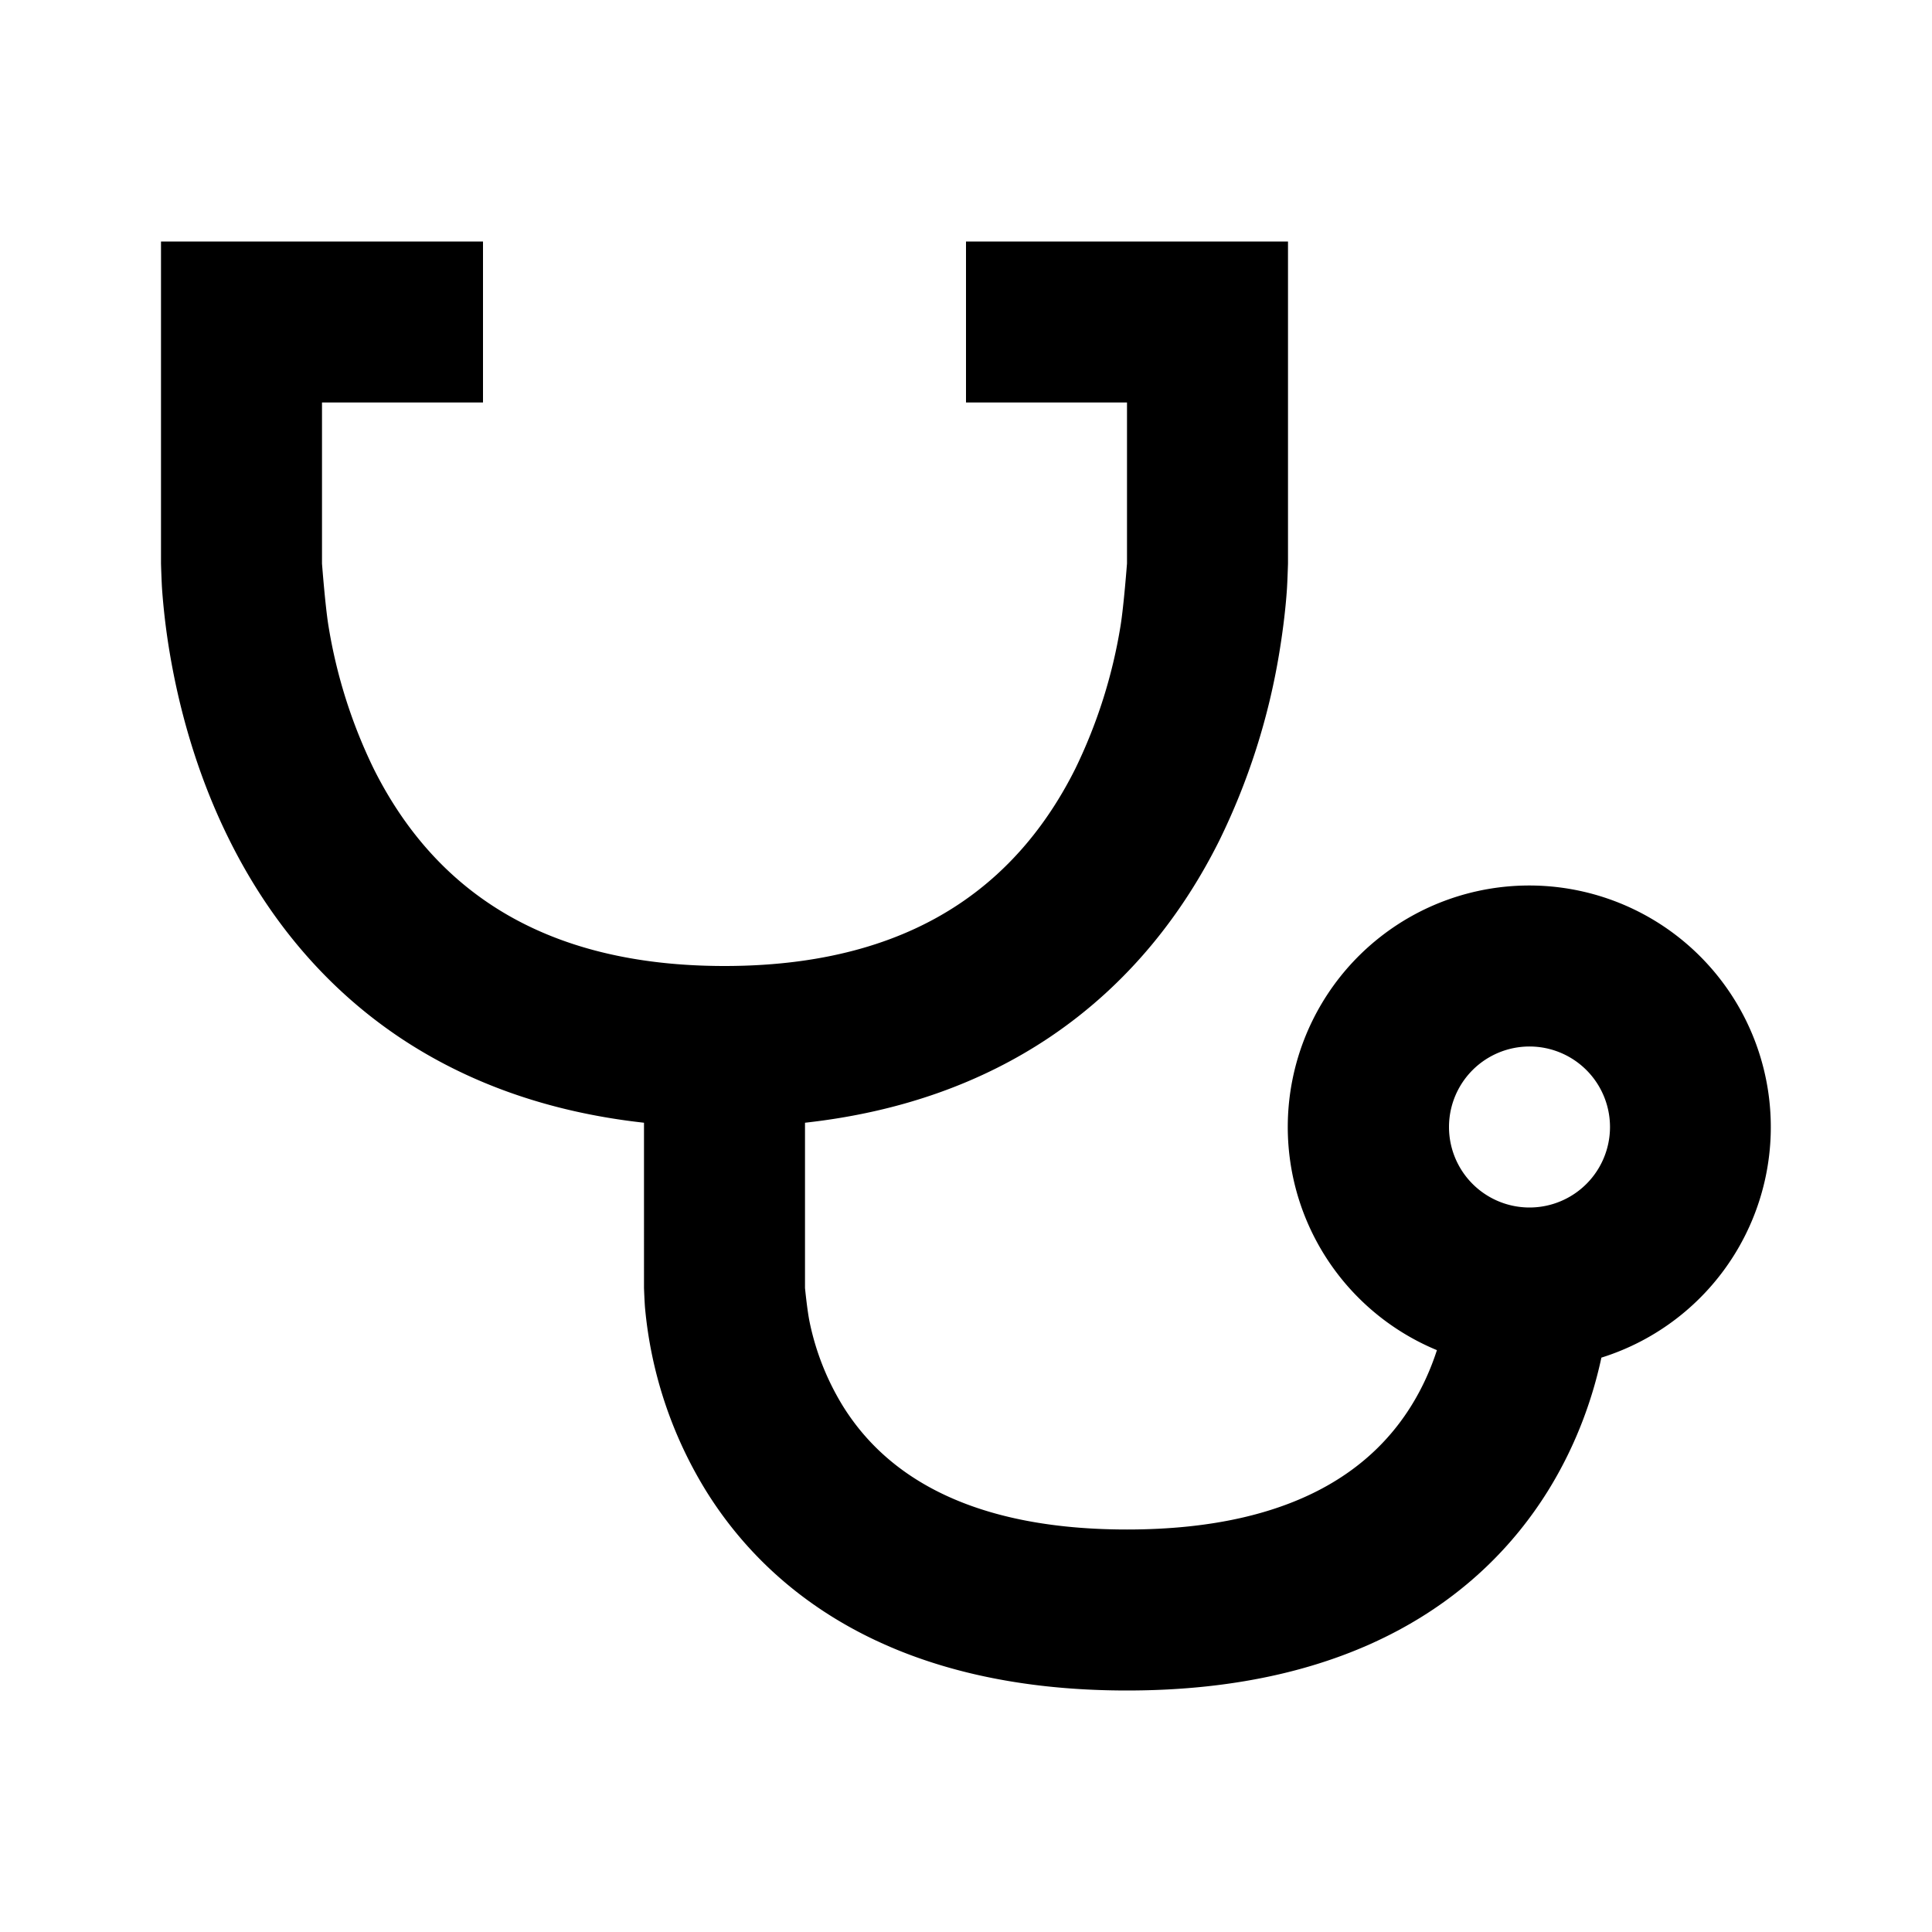 <svg xmlns="http://www.w3.org/2000/svg" width="24" height="24" fill="currentColor" viewBox="0 0 24 24">
  <path fill-rule="evenodd" d="M6 3H2v4.001s.007.233.014.328c.014.19.04.457.093.773.105.628.316 1.48.749 2.345.434.869 1.101 1.768 2.12 2.448.813.541 1.812.918 3.024 1.052V16s.007.19.014.26a5.241 5.241 0 00.763 2.27C9.597 19.843 11.18 21 14 21s4.402-1.157 5.223-2.47c.38-.609.573-1.211.67-1.665A3.001 3.001 0 0019 11a3 3 0 00-1.15 5.772c-.071.219-.174.46-.323.698C17.097 18.157 16.18 19 14 19s-3.098-.843-3.527-1.53a3.244 3.244 0 01-.416-1.049C10.027 16.276 10 16 10 16v-2.053c1.212-.134 2.211-.51 3.024-1.052 1.019-.68 1.686-1.58 2.12-2.448a8.375 8.375 0 00.749-2.345c.052-.316.08-.582.093-.773C15.993 7.234 16 7 16 7V3h-4v2h2v2s-.04.527-.08.773a6.376 6.376 0 01-.564 1.78c-.316.631-.774 1.232-1.442 1.677-.662.442-1.589.77-2.914.77-1.325 0-2.252-.328-2.914-.77-.668-.445-1.126-1.046-1.442-1.677a6.375 6.375 0 01-.564-1.78C4.04 7.527 4 7.001 4 7.001V5h2V3zm12 11a1 1 0 112 0 1 1 0 01-2 0z" clip-rule="evenodd"/>
</svg>
